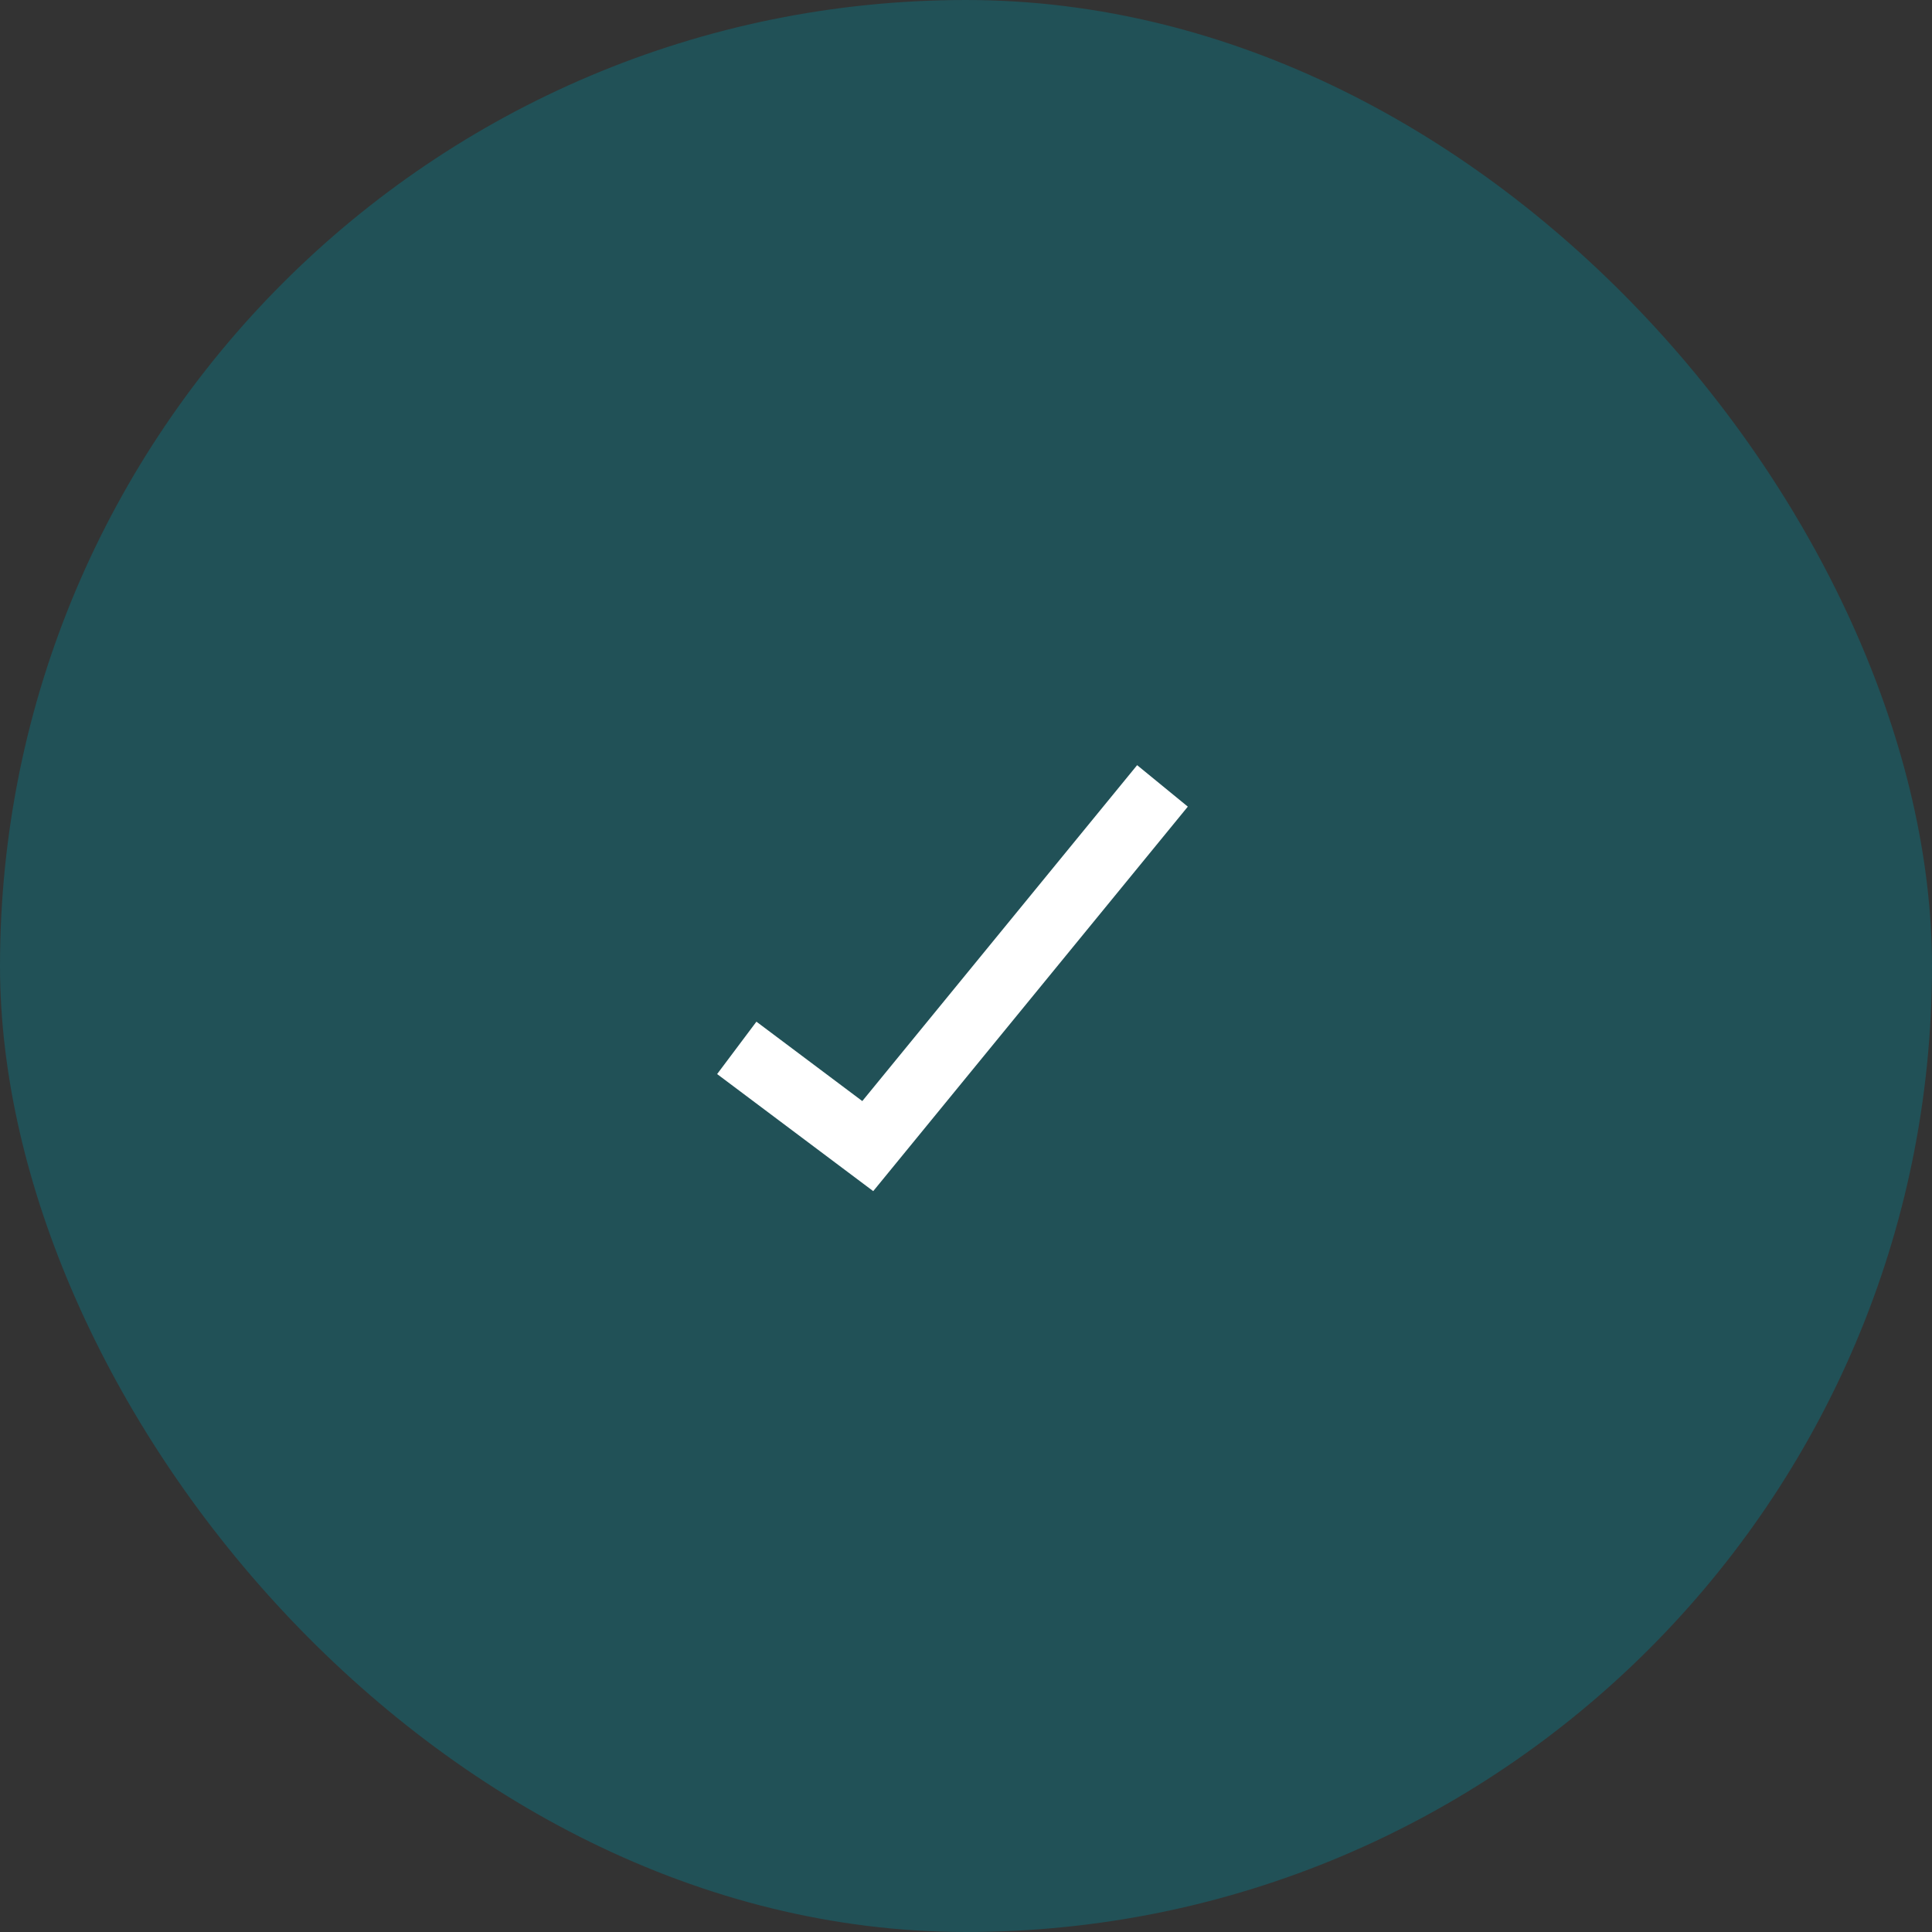 <svg width="59" height="59" viewBox="0 0 59 59" fill="none" xmlns="http://www.w3.org/2000/svg">
<rect x="0" y="0" width="59" height="59" fill="#333333" stroke="none"/>
<rect width="59" height="59" rx="29.5" fill="#077E8C" fill-opacity="0.4"/>
<path d="M22.5 32L26.5 35L35.5 24" stroke="white" stroke-width="2"/>
</svg>
